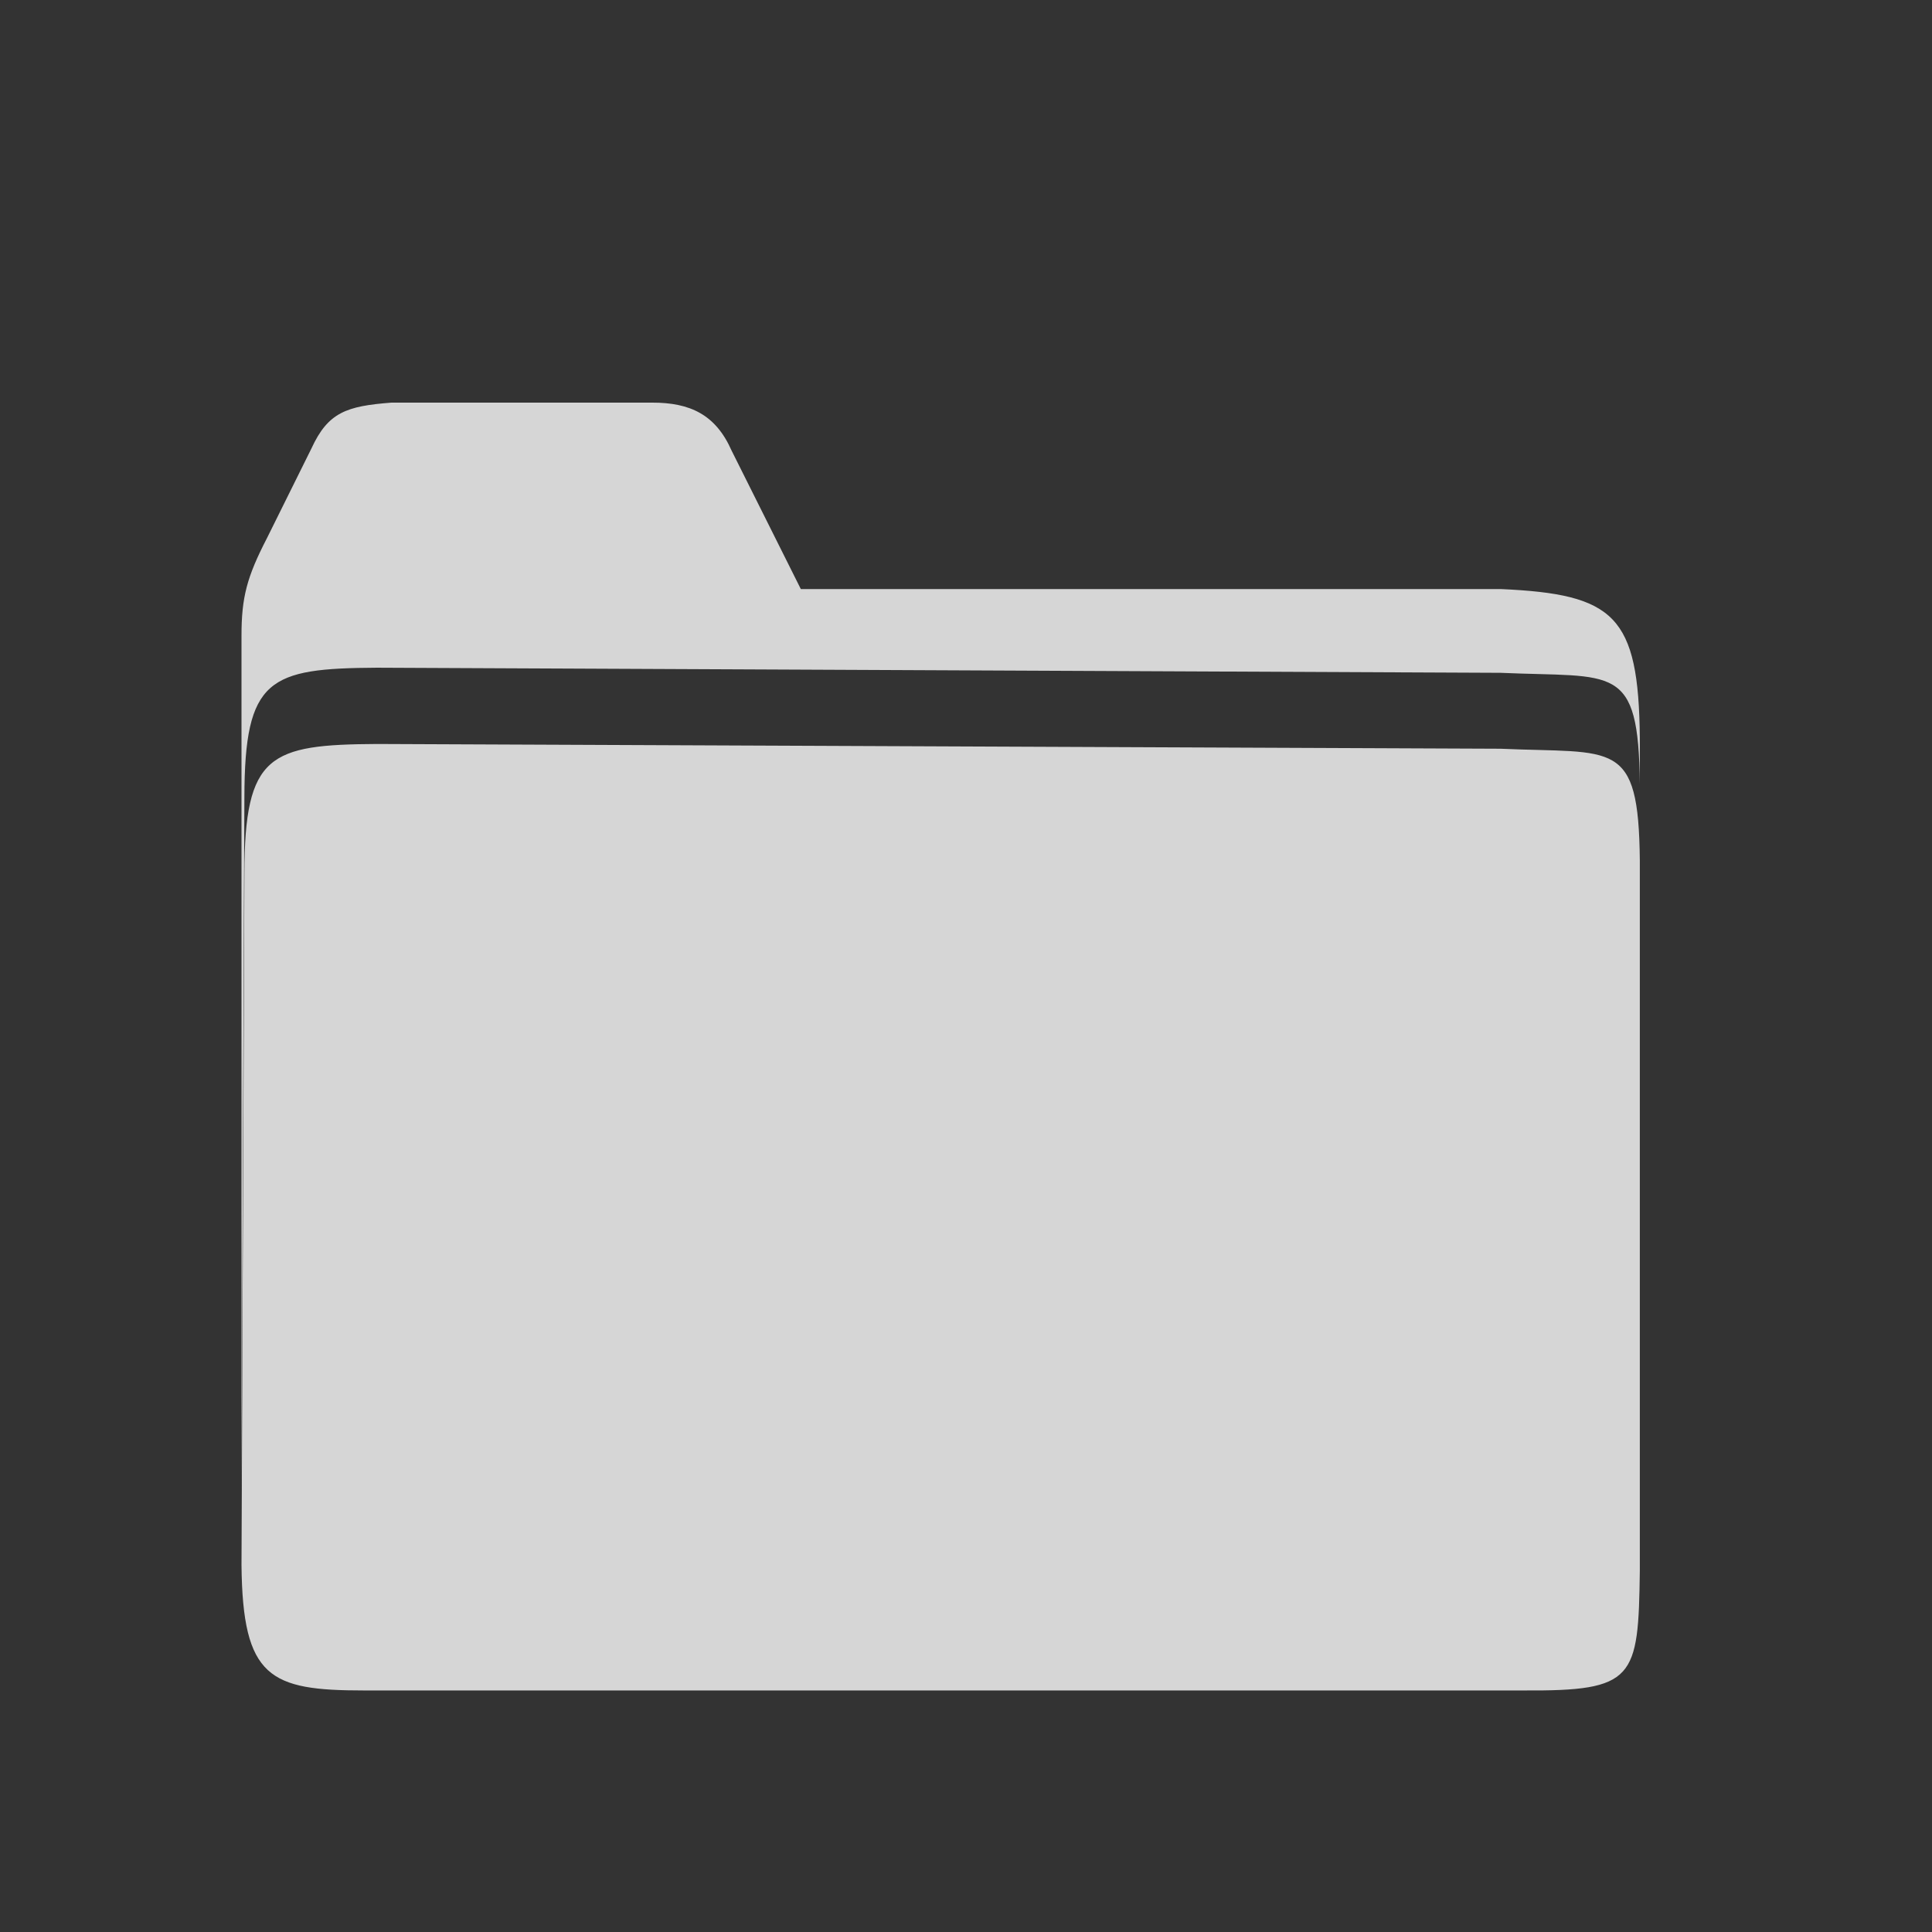 <svg xmlns="http://www.w3.org/2000/svg" xmlns:osb="http://www.openswatchbook.org/uri/2009/osb" xmlns:svg="http://www.w3.org/2000/svg" id="svg2985" width="48" height="48" version="1.1"><rect width="100%" height="100%" fill="#333333" stroke="none"/><defs id="defs2987"><linearGradient id="linearGradient3851"><stop id="stop3853" offset="0" stop-color="#ececec" stop-opacity="1"/><stop id="stop3855" offset="1" stop-color="#d0d0d0" stop-opacity="1"/></linearGradient><linearGradient id="linearGradient3835"><stop id="stop3837" offset="0" stop-color="#fc0" stop-opacity="1"/><stop id="stop3839" offset="1" stop-color="#866b00" stop-opacity="1"/></linearGradient><linearGradient id="linearGradient3825"><stop id="stop3827" offset="0" stop-color="#fc0" stop-opacity="1"/><stop id="stop3829" offset="1" stop-color="#866b00" stop-opacity="1"/></linearGradient><linearGradient id="linearGradient5396"><stop id="stop5398" offset="0" stop-color="#000722" stop-opacity="1"/><stop id="stop5406" offset=".399" stop-color="#202d5d" stop-opacity="1"/><stop id="stop5404" offset=".697" stop-color="#001664" stop-opacity="1"/><stop id="stop5408" offset=".815" stop-color="#243265" stop-opacity="1"/><stop id="stop5400" offset="1" stop-color="#00092b" stop-opacity="1"/></linearGradient><linearGradient id="linearGradient5326"><stop id="stop5328" offset="0" stop-color="#1d48e6" stop-opacity=".508"/><stop id="stop5330" offset="1" stop-color="#001e8c" stop-opacity="0"/></linearGradient><linearGradient id="linearGradient5314" osb:paint="solid"><stop id="stop5316" offset="0" stop-color="#001e8c" stop-opacity="1"/></linearGradient><linearGradient id="linearGradient3858"><stop id="stop3860" offset="0" stop-color="#020024" stop-opacity="1"/><stop id="stop3862" offset="1" stop-color="#020024" stop-opacity="0"/></linearGradient><linearGradient id="linearGradient3844"><stop id="stop3846" offset="0" stop-color="#001e8c" stop-opacity="0"/><stop id="stop3854" offset=".515" stop-color="#fff" stop-opacity="1"/><stop id="stop3848" offset="1" stop-color="#fff" stop-opacity="0"/></linearGradient><linearGradient id="linearGradient3828"><stop id="stop3830" offset="0" stop-color="#fff" stop-opacity="1"/><stop id="stop3852" offset=".388" stop-color="#dfdfdf" stop-opacity="1"/><stop id="stop3838" offset=".486" stop-color="#e5e5e5" stop-opacity="1"/><stop id="stop3834" offset=".587" stop-color="#c2c2c2" stop-opacity="1"/><stop id="stop3836" offset=".793" stop-color="#71839e" stop-opacity="1"/><stop id="stop3832" offset="1" stop-color="#a4abdc" stop-opacity="1"/></linearGradient><linearGradient id="linearGradient4050"><stop id="stop4052" offset="0" stop-color="#2e2e2e" stop-opacity="1"/><stop id="stop4058" offset=".5" stop-color="#d3d3d3" stop-opacity="1"/><stop id="stop4054" offset="1" stop-color="#292929" stop-opacity="1"/></linearGradient><linearGradient id="linearGradient3980"><stop id="stop3982" offset="0" stop-color="#c7c7c7" stop-opacity="1"/><stop id="stop4048" offset=".5" stop-color="#757575" stop-opacity="1"/><stop id="stop3984" offset="1" stop-color="#989898" stop-opacity="1"/></linearGradient><linearGradient id="linearGradient3964"><stop id="stop3966" offset="0" stop-color="#000" stop-opacity="1"/><stop id="stop3970" offset=".712" stop-color="#afafaf" stop-opacity="1"/><stop id="stop3968" offset="1" stop-color="#757575" stop-opacity="1"/></linearGradient><linearGradient id="linearGradient3944"><stop id="stop3946" offset="0" stop-color="#3d3d3d" stop-opacity="1"/><stop id="stop4040" offset=".25" stop-color="#5f5f5f" stop-opacity="1"/><stop id="stop4036" offset=".5" stop-color="#a4a4a4" stop-opacity="1"/><stop id="stop4038" offset=".75" stop-color="#757575" stop-opacity="1"/><stop id="stop3948" offset="1" stop-color="#7d7d7d" stop-opacity="1"/></linearGradient><linearGradient id="linearGradient3932"><stop id="stop3934" offset="0" stop-color="#bdbdbd" stop-opacity="1"/><stop id="stop4044" offset=".248" stop-color="#929292" stop-opacity="1"/><stop id="stop4046" offset=".469" stop-color="#8d8d8d" stop-opacity="1"/><stop id="stop4042" offset=".775" stop-color="#d7d7d7" stop-opacity="1"/><stop id="stop3936" offset="1" stop-color="#ababab" stop-opacity="1"/></linearGradient></defs><g id="layer1" display="inline" transform="translate(0,-16)"><path id="rect3050" fill="#fff" fill-opacity="1" fill-rule="evenodd" stroke="none" d="m 9.727,26.003 c -1.116,0.086 -1.576,0.238 -1.99,1.14 L 6.633,29.369 C 6.133,30.337 6,30.841 6,31.793 L 6,32.119 6,53 6.072,35.81 c 0.005,-2.963 0.615,-3.205 3.293,-3.221 l 27.92,0.127 c 2.83,0.127 3.425,-0.262 3.456,2.768 l 0,-1.158 c -0.031,-3.031 -0.626,-3.565 -3.456,-3.691 l -17.389,0 -1.719,-3.438 c -0.398,-0.903 -1.038,-1.194 -1.972,-1.194 l -6.478,0 z" opacity=".8"/><path id="path3339" fill="#fff" fill-opacity="1" fill-rule="evenodd" stroke="none" d="M 9.371,34.484 C 6.693,34.499 6.078,34.739 6.072,37.702 L 6,54.887 c 0.029,2.799 0.703,3.112 3.04,3.112 l 28.806,0 c 2.772,0.017 2.859,-0.288 2.895,-2.967 l 0,-17.66 C 40.71,34.341 40.111,34.728 37.281,34.602 z" opacity=".8"/></g><g id="layer2" display="none" transform="translate(0,-24)"><rect id="rect2993" width="59" height="59" x="6.5" y="-1.5" fill="none" stroke="#000" stroke-opacity="1" stroke-width="1" display="inline" transform="translate(0,8)"/><rect id="rect2993-1" width="55" height="55" x="8.5" y=".5" fill="none" stroke="#ff0c0c" stroke-opacity="1" stroke-width="1" display="inline" transform="translate(0,8)"/></g></svg>